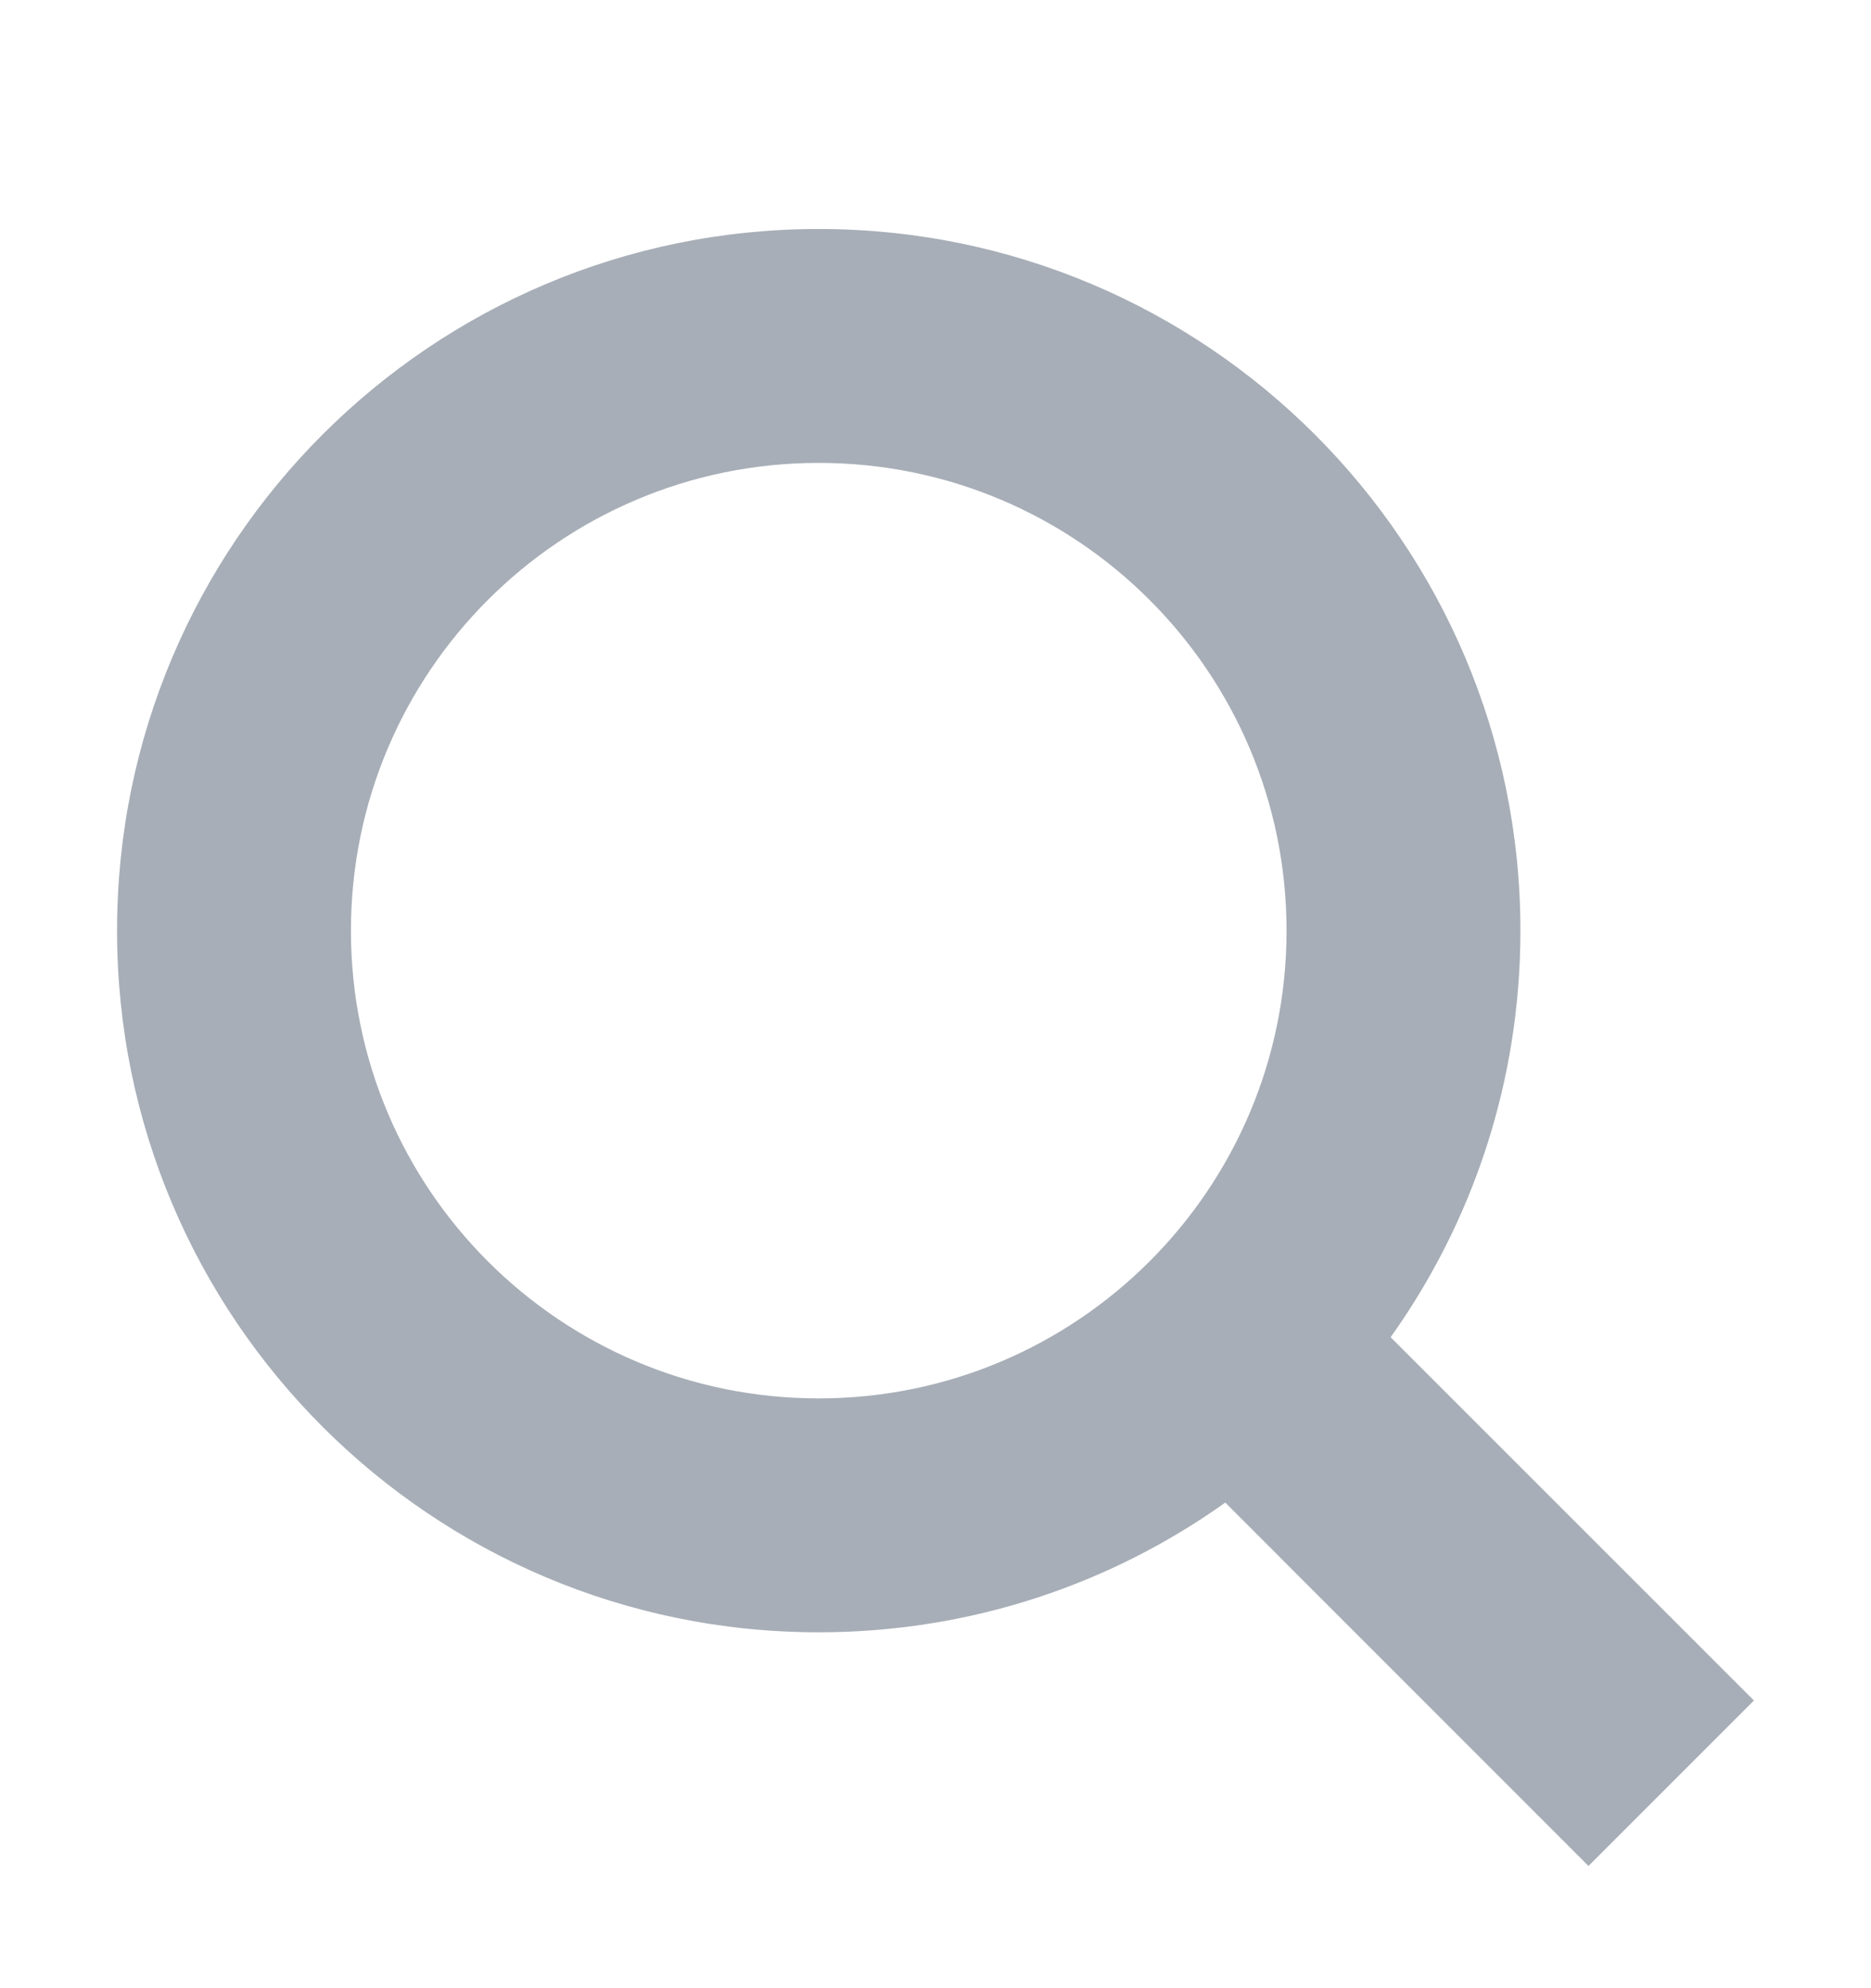 <svg width="16" height="17" viewBox="0 0 16 17" fill="none" xmlns="http://www.w3.org/2000/svg">
<path fill-rule="evenodd" clip-rule="evenodd" d="M10.478 12.848C9.497 13.547 8.297 13.957 7.001 13.957C3.688 13.957 1.001 11.271 1.001 7.958C1.001 4.644 3.688 1.958 7.001 1.958C10.315 1.958 13.002 4.644 13.002 7.958C13.002 9.253 12.591 10.453 11.892 11.434L14.999 14.54L13.584 15.955L10.478 12.848ZM11.002 7.958C11.002 10.167 9.211 11.957 7.001 11.957C4.792 11.957 3.001 10.167 3.001 7.958C3.001 5.748 4.792 3.958 7.001 3.958C9.211 3.958 11.002 5.748 11.002 7.958Z" fill="#A7AEB7"/>
</svg>
